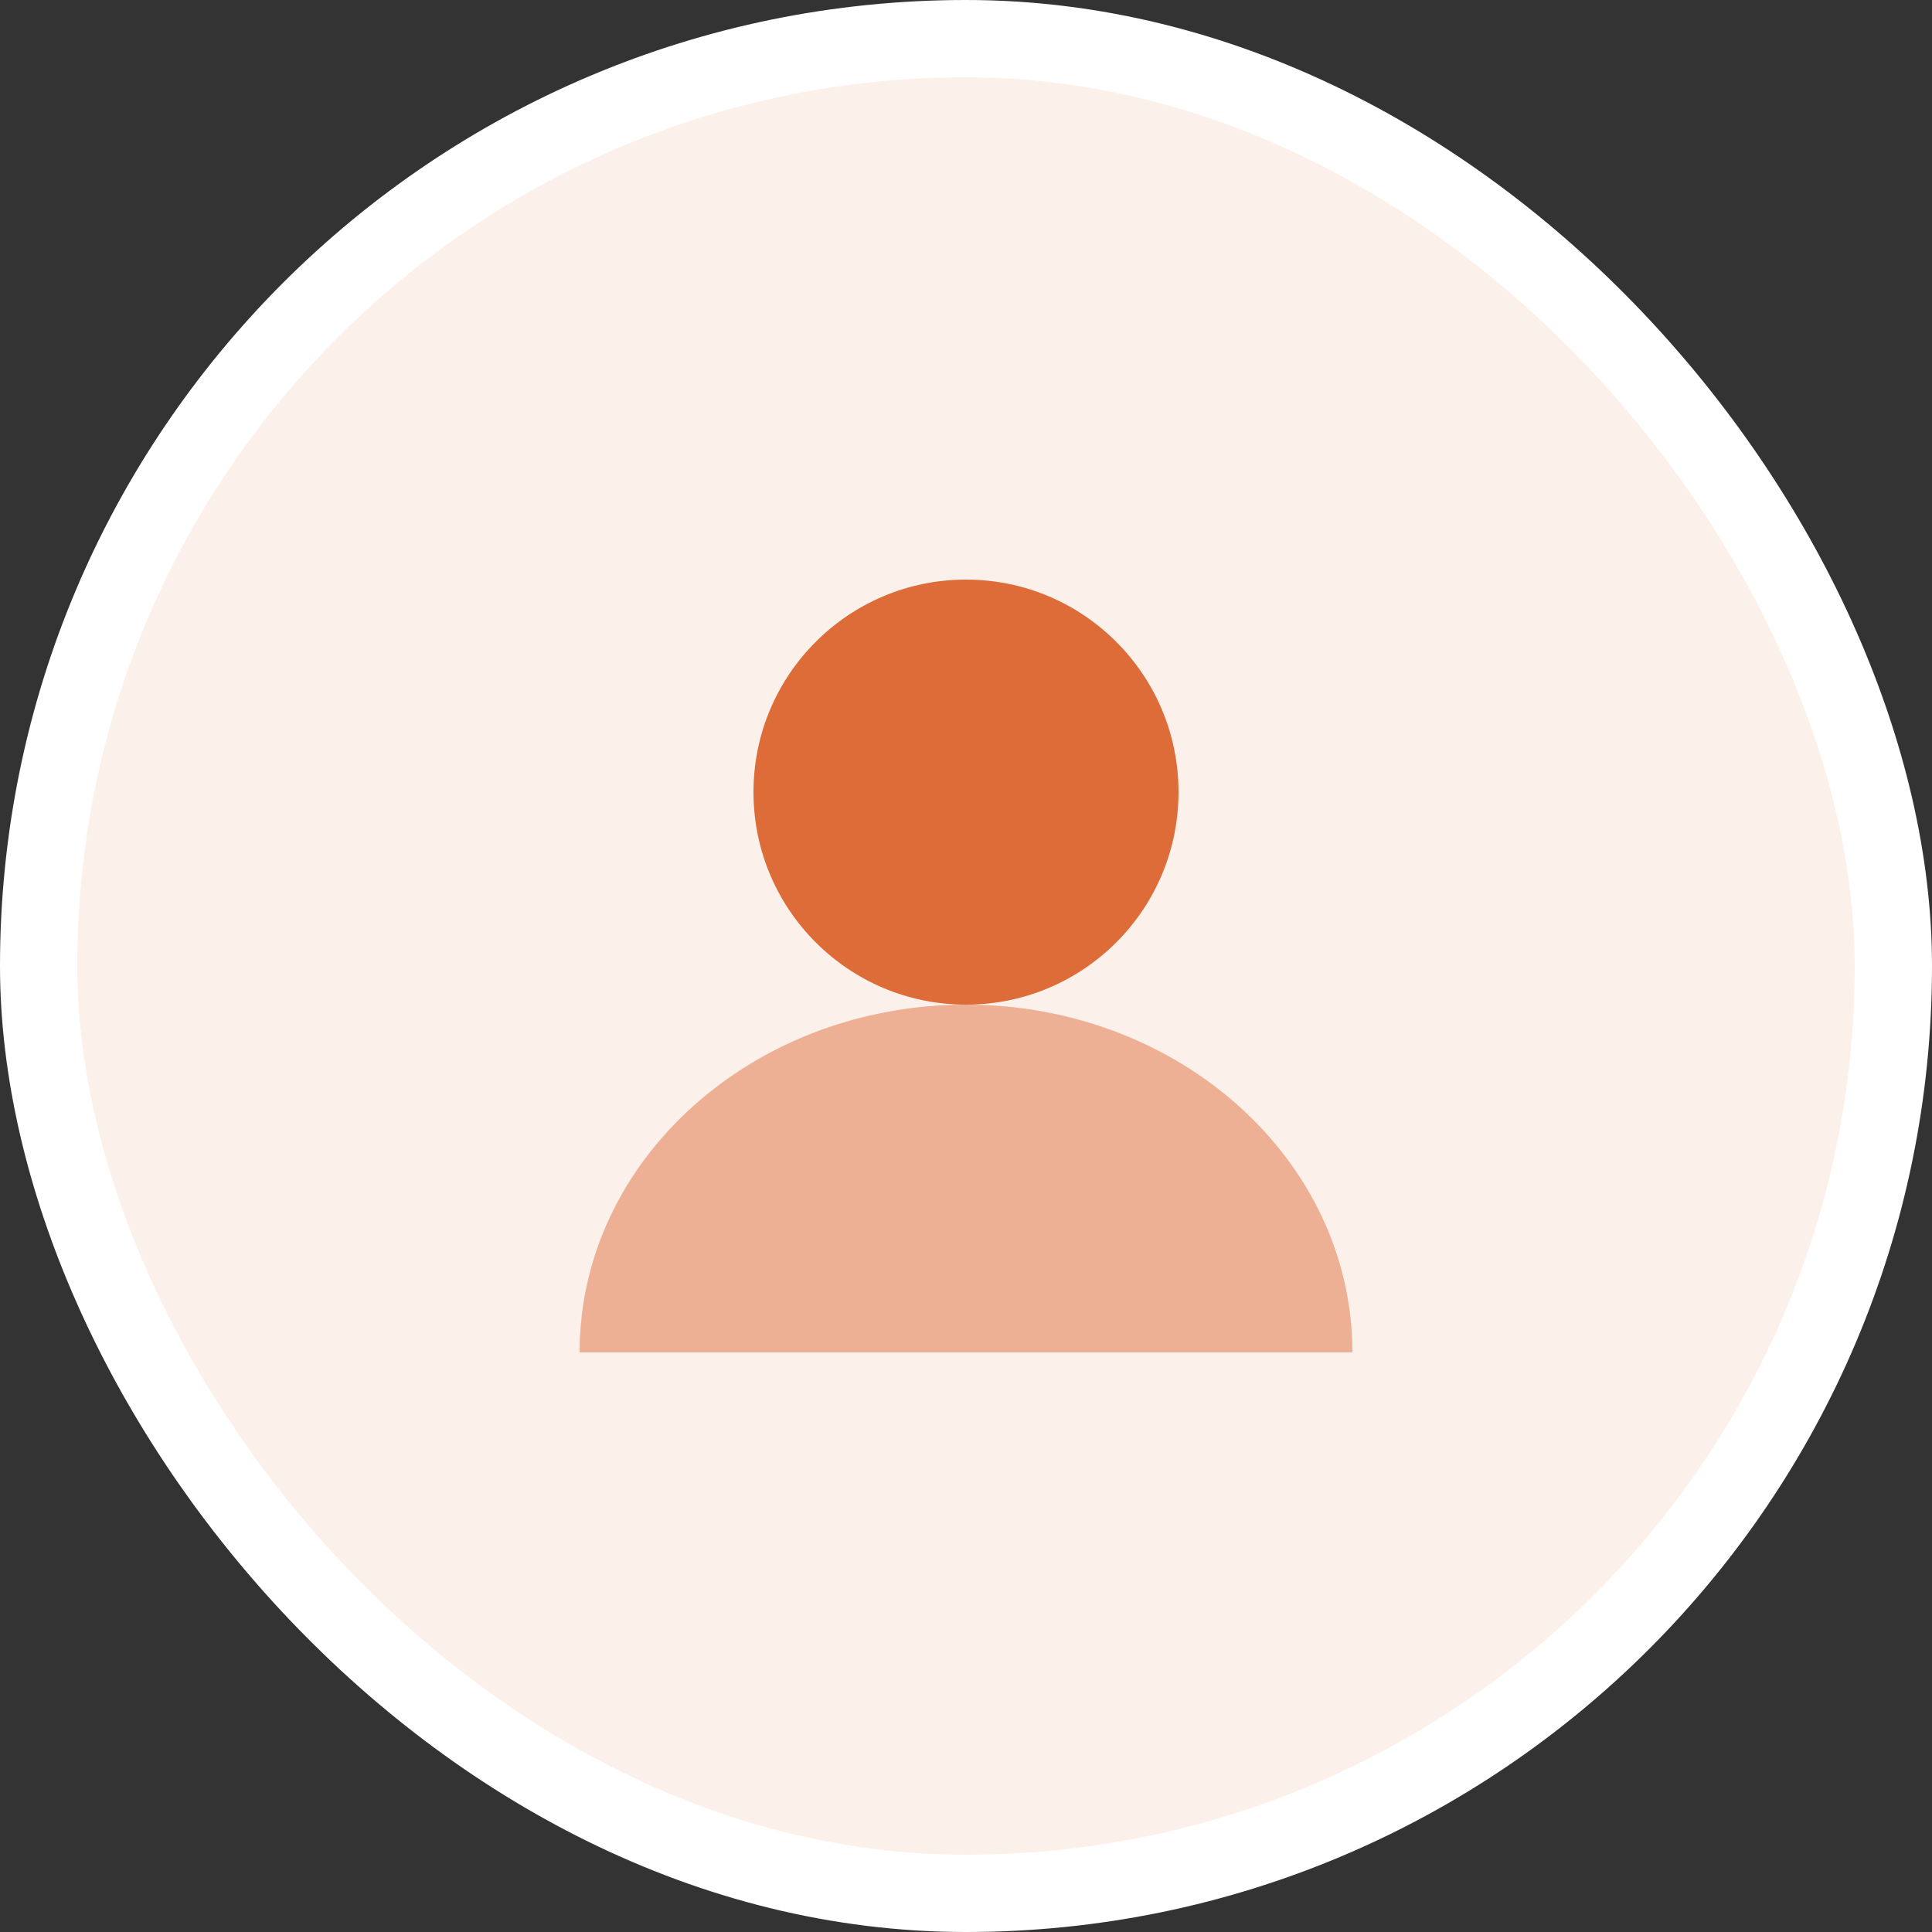 <svg width="50" height="50" viewBox="0 0 50 50" fill="none" xmlns="http://www.w3.org/2000/svg">
<rect x="0" y="0" width="50" height="50" fill="#333333" stroke="none"/>
<rect x="1" y="1" width="48" height="48" rx="24" fill="#FCF0EB"/>
<rect x="1" y="1" width="48" height="48" rx="24" stroke="white" stroke-width="2"/>
<circle cx="25" cy="20.5" r="5.5" fill="#DD6C38"/>
<path d="M25 26C19.477 26 15 30.029 15 35H35C35 30.029 30.523 26 25 26Z" fill="#EDB094"/>
</svg>
